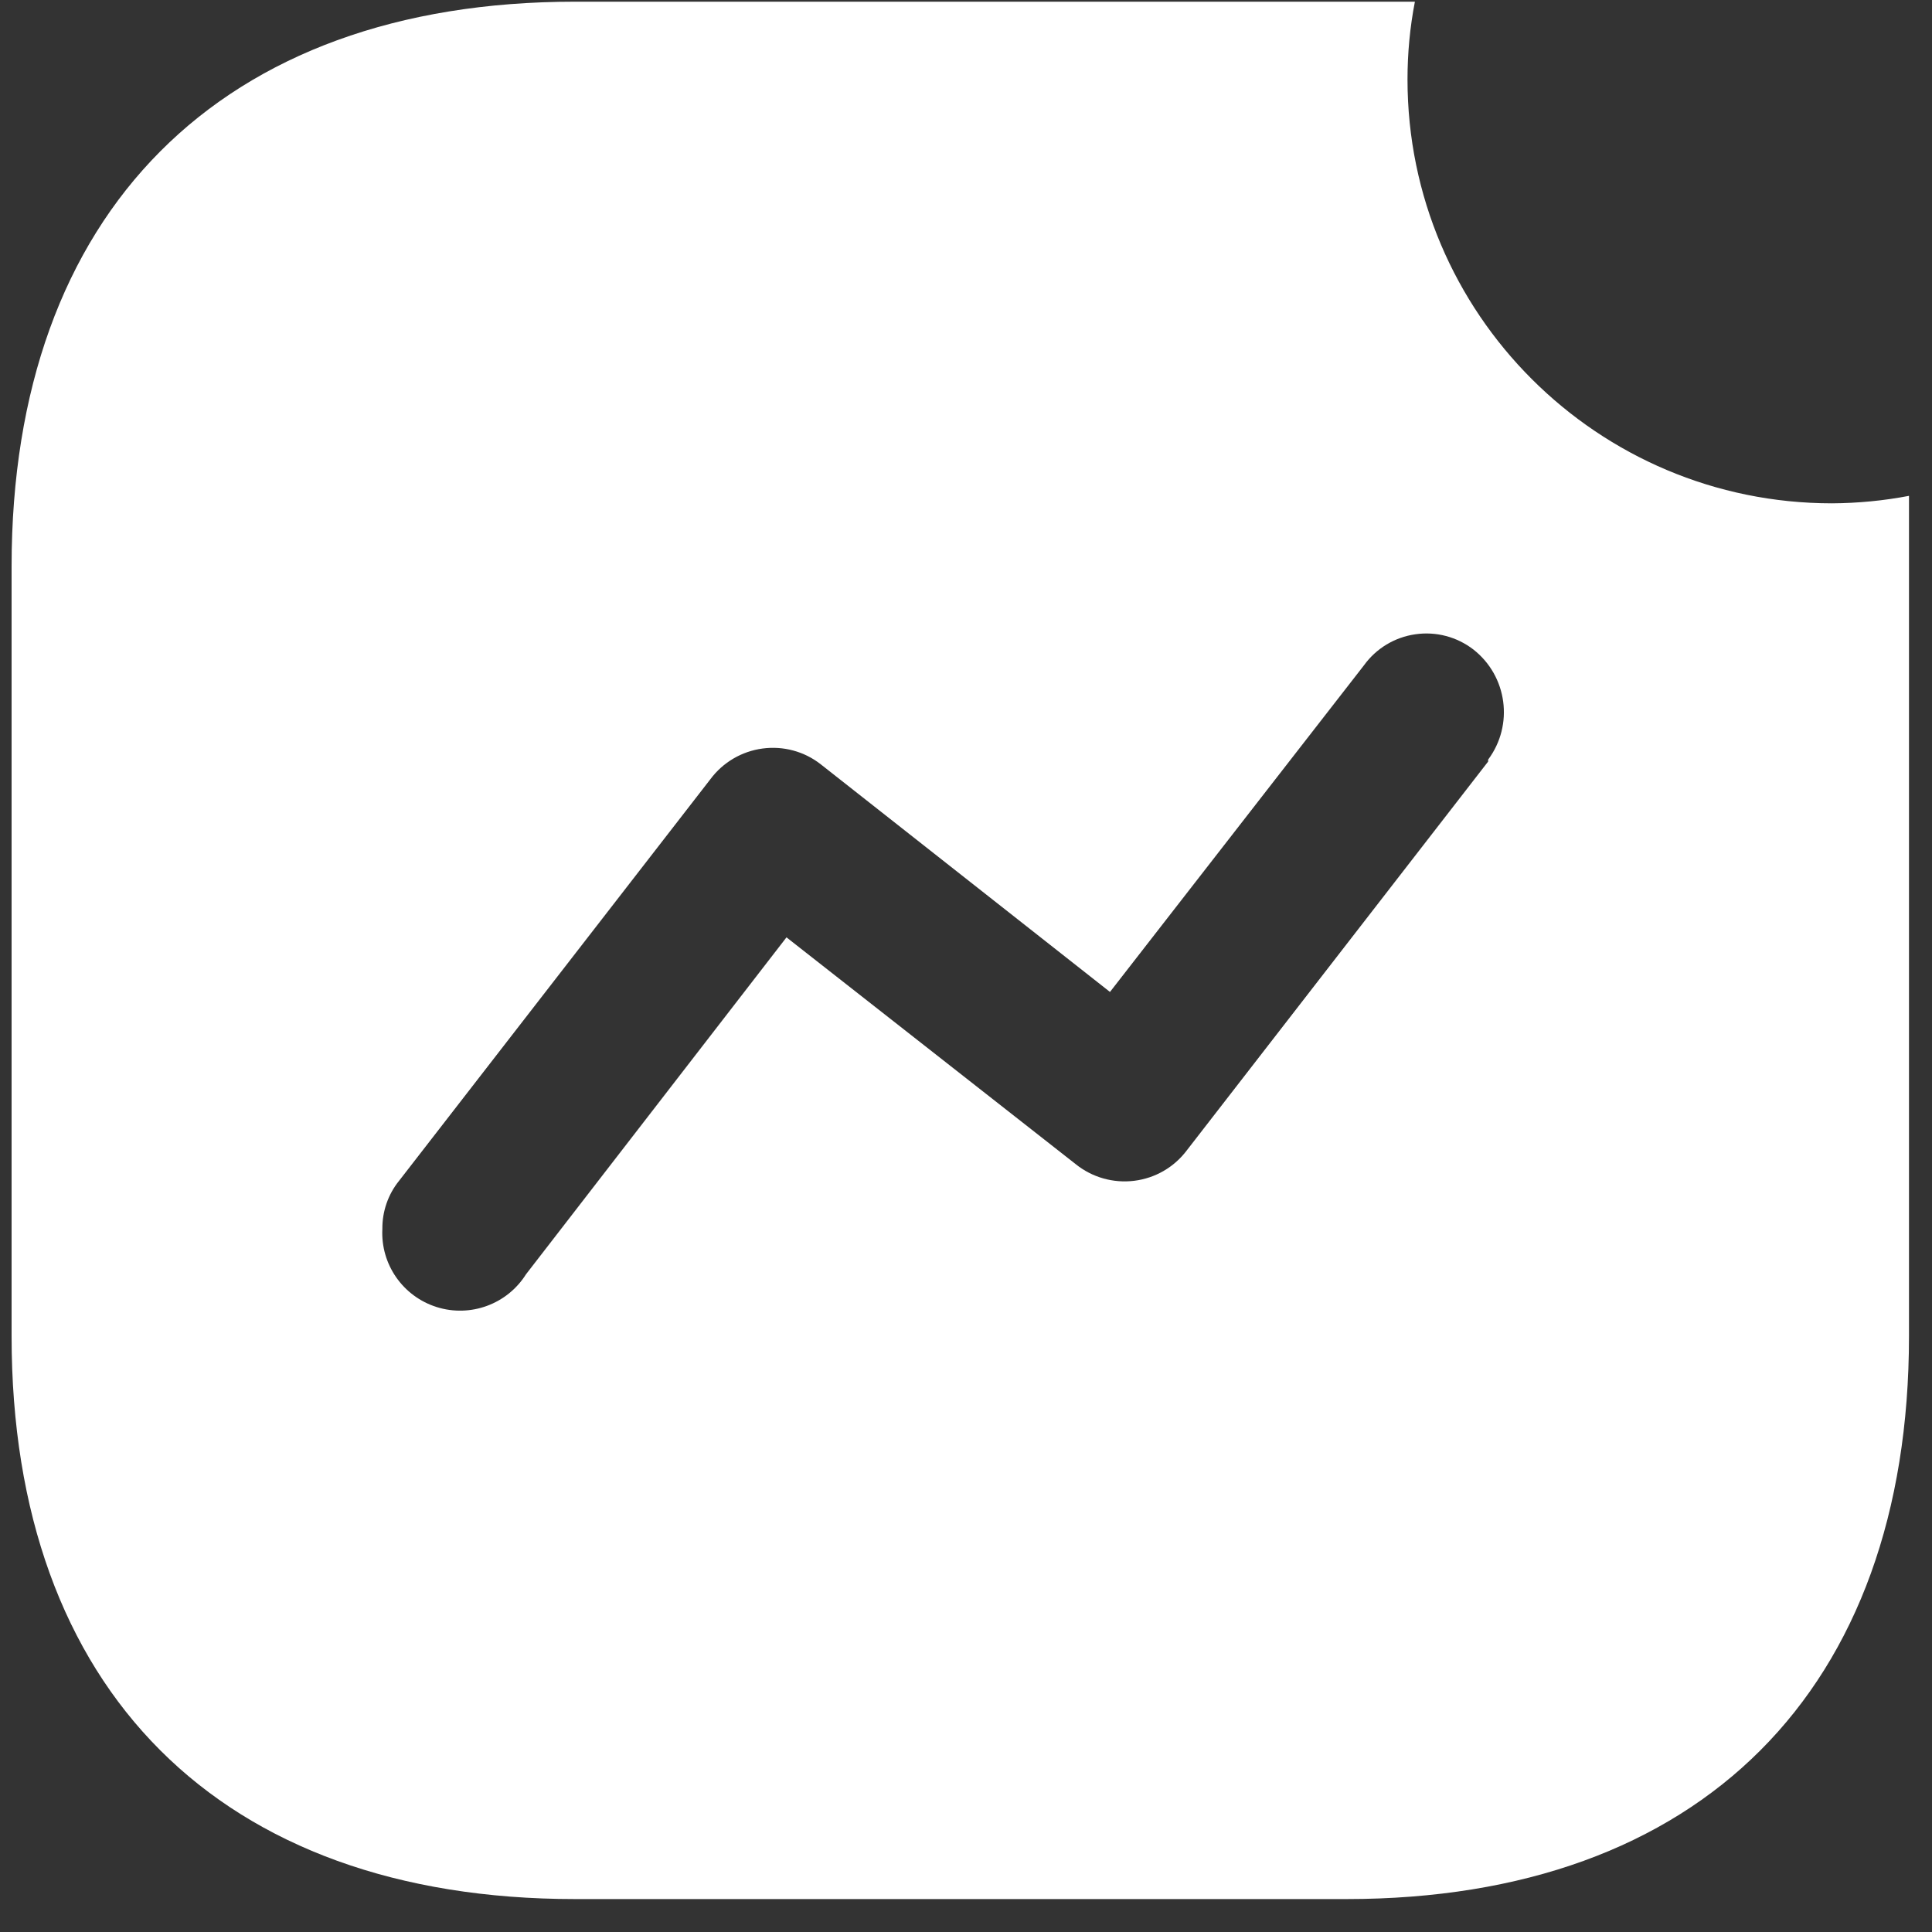 <svg width="23" height="23" viewBox="0 0 23 23" fill="none" xmlns="http://www.w3.org/2000/svg">
<rect x="0" y="0" width="23" height="23" fill="#333333" stroke="none"/>
<path fill-rule="evenodd" clip-rule="evenodd" d="M16.756 0.945C16.756 3.732 19.019 5.992 21.81 5.992C22.117 5.99 22.424 5.961 22.726 5.903V15.908C22.726 20.118 20.243 22.608 16.028 22.608H6.847C2.621 22.608 0.138 20.118 0.138 15.908V6.741C0.138 2.532 2.621 0.02 6.847 0.02H16.844C16.785 0.324 16.756 0.634 16.756 0.945ZM14.13 13.693L17.716 9.066V9.043C18.023 8.631 17.945 8.049 17.54 7.732C17.344 7.581 17.095 7.515 16.849 7.551C16.604 7.586 16.383 7.719 16.238 7.92L13.214 11.809L9.771 9.099C9.575 8.945 9.325 8.878 9.078 8.911C8.831 8.944 8.607 9.075 8.458 9.275L4.751 14.057C4.62 14.219 4.55 14.422 4.552 14.63C4.53 15.051 4.796 15.433 5.198 15.56C5.601 15.687 6.038 15.526 6.262 15.17L9.363 11.159L12.806 13.859C13.002 14.017 13.254 14.088 13.503 14.057C13.753 14.026 13.979 13.895 14.13 13.693Z" fill="white"/>
</svg>
